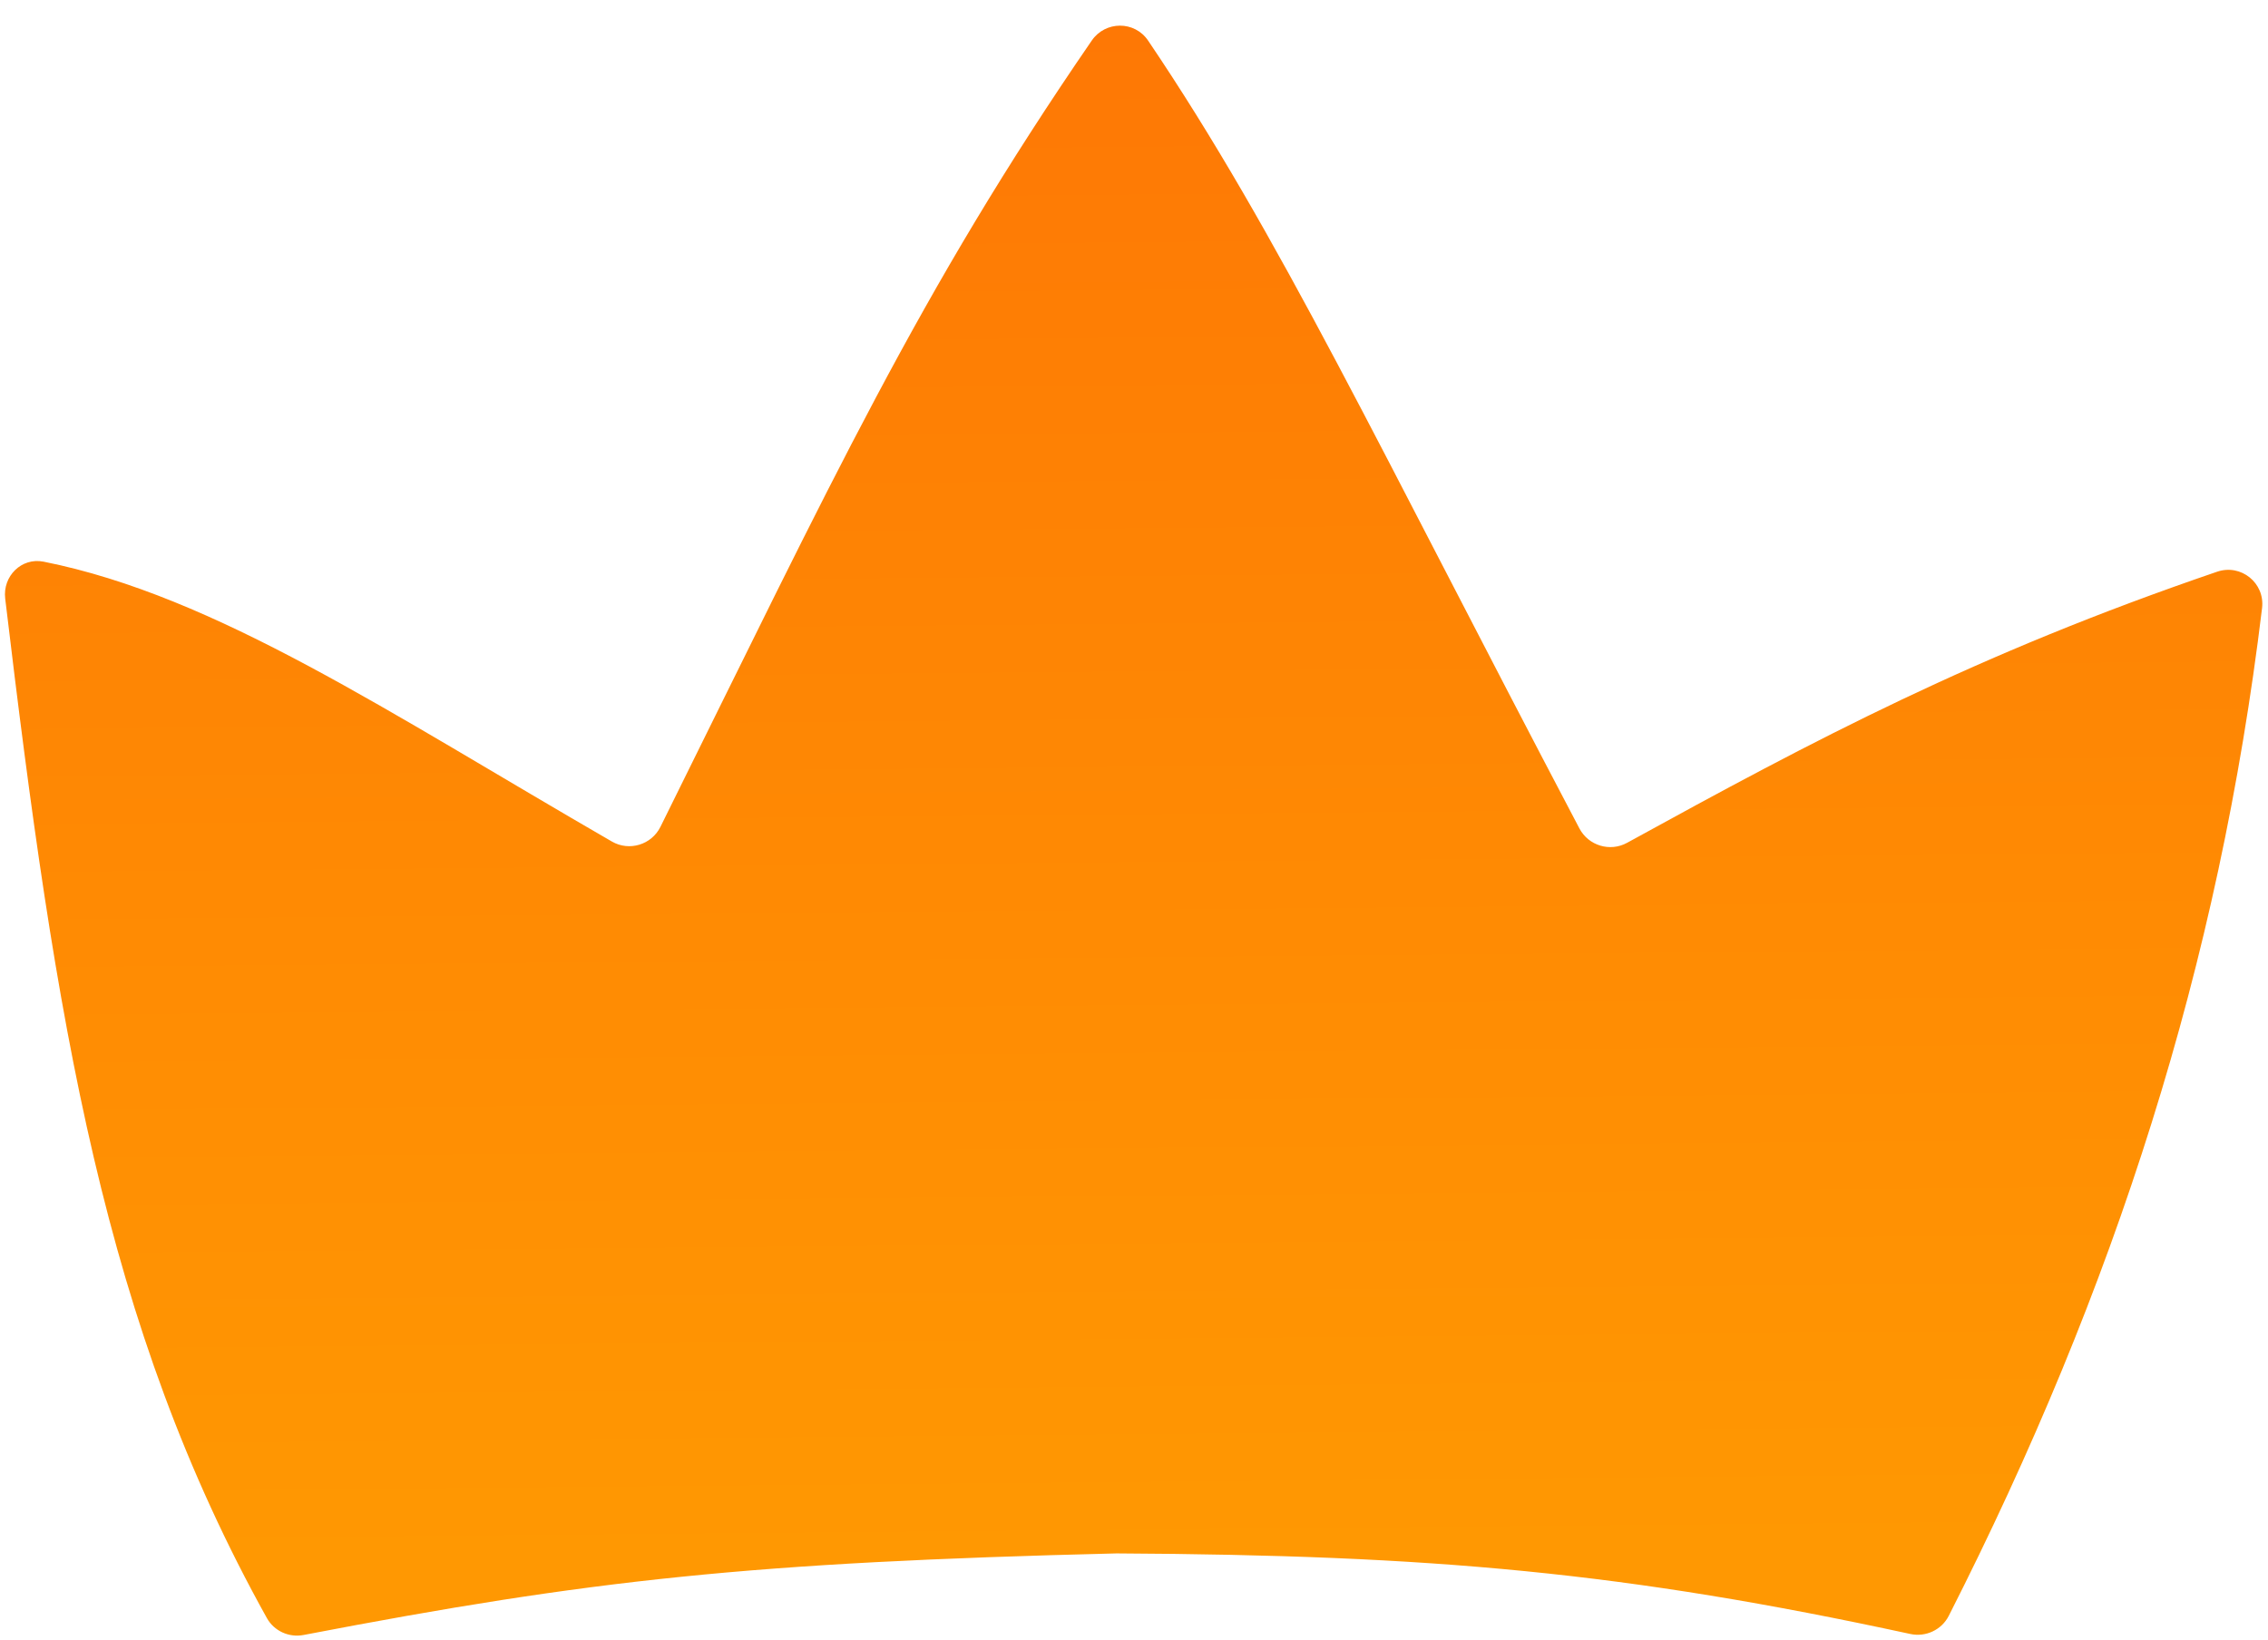 <svg width="65" height="47" viewBox="0 0 65 47" fill="none" xmlns="http://www.w3.org/2000/svg">
<path d="M64.83 17.429C63.598 27.64 60.617 36.933 55.851 46.315C55.646 46.719 55.191 46.931 54.748 46.835C46.578 45.066 41.077 44.574 32 44.526C21.542 44.782 16.974 45.276 8.702 46.864C8.283 46.945 7.855 46.751 7.648 46.378C2.971 37.975 1.6 29.335 0.149 17.158C0.072 16.517 0.615 15.973 1.248 16.099C6.197 17.085 11.139 20.427 17.538 24.122C18.035 24.409 18.673 24.214 18.928 23.7C23.87 13.729 26.317 8.398 31.289 1.163C31.68 0.594 32.517 0.591 32.904 1.163C36.656 6.714 39.485 12.76 45.265 23.745C45.525 24.24 46.143 24.427 46.633 24.157C52.002 21.206 56.609 18.756 63.543 16.387C64.227 16.154 64.916 16.711 64.83 17.429Z" fill="url(#paint0_linear)"/>
<defs>
<linearGradient id="paint0_linear" x1="32.099" y1="0.795" x2="32.493" y2="44.526" gradientUnits="userSpaceOnUse">
<stop stop-color="#FE7805"/>
<stop offset="1" stop-color="#FF9802"/>
</linearGradient>
</defs>
</svg>
